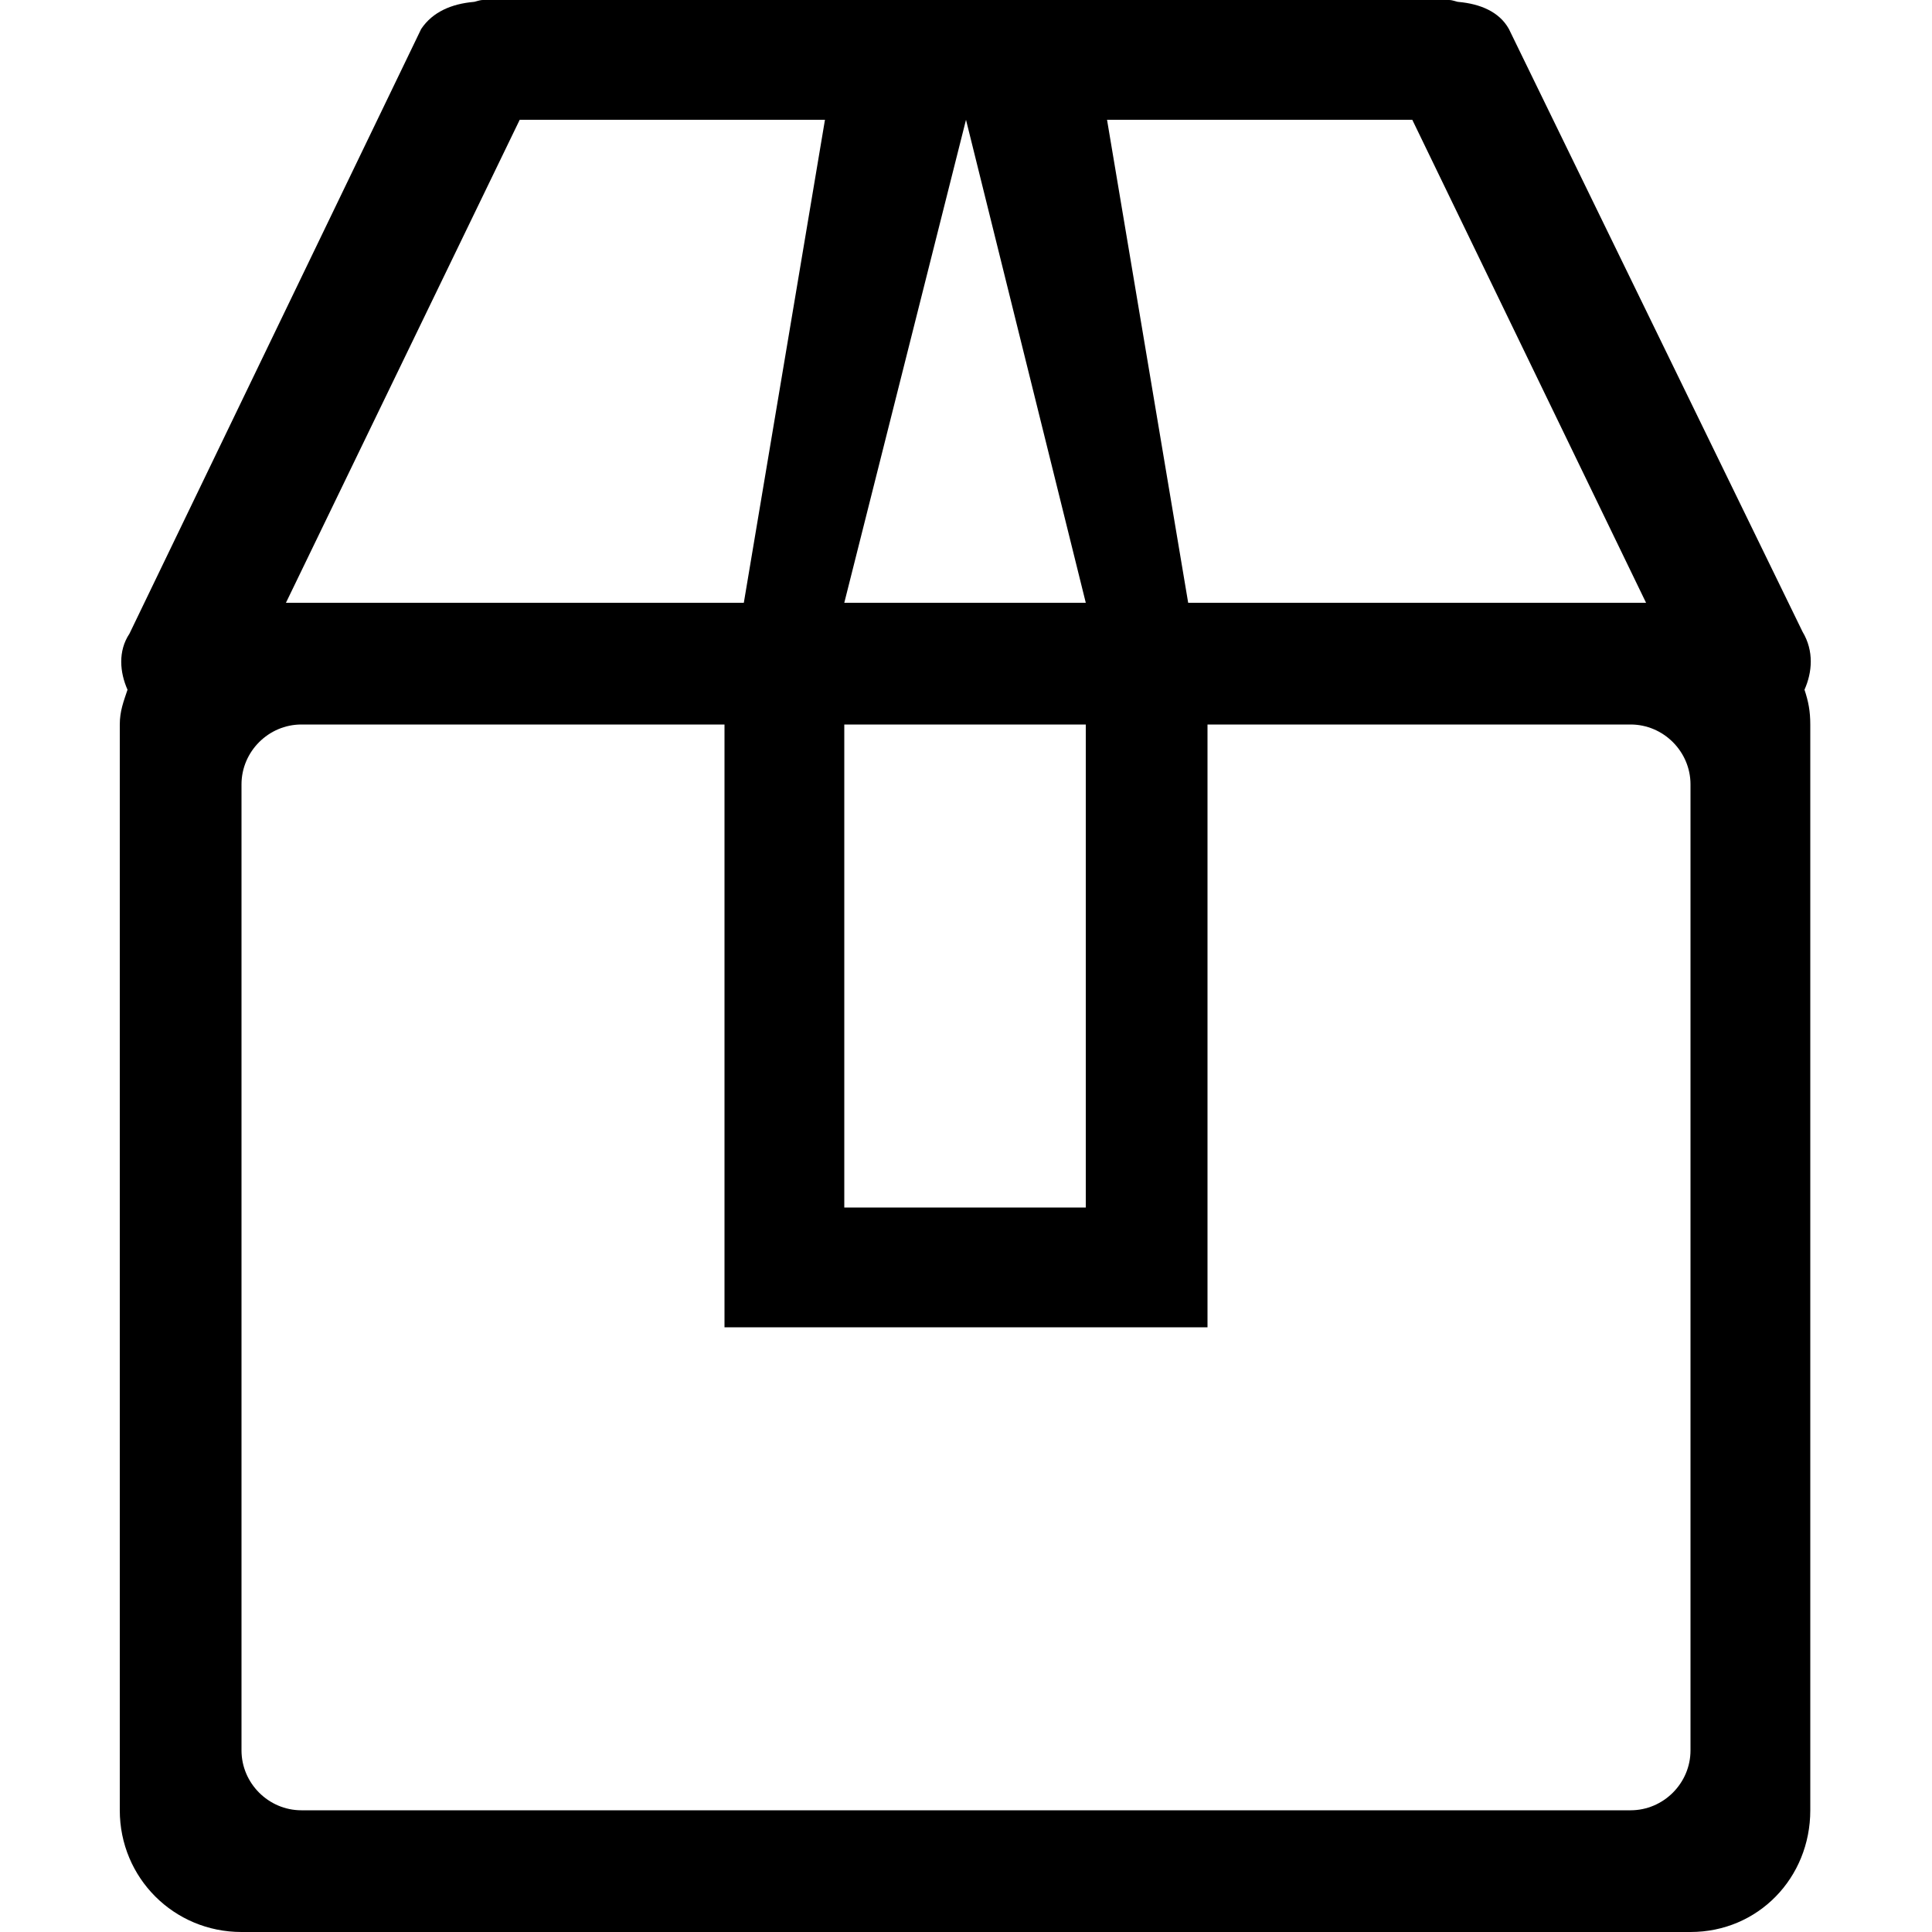 <?xml version="1.0" encoding="utf-8"?>
<!-- Generated by IcoMoon.io -->
<!DOCTYPE svg PUBLIC "-//W3C//DTD SVG 1.1//EN" "http://www.w3.org/Graphics/SVG/1.1/DTD/svg11.dtd">
<svg version="1.1" xmlns="http://www.w3.org/2000/svg" xmlns:xlink="http://www.w3.org/1999/xlink" width="100" height="100" viewBox="0 0 100 100">
<path d="M93.4 35.7c0.4-0.9 0.5-2-0.1-3l-15.2-31.2c-0.5-0.9-1.5-1.3-2.6-1.4-0.1 0-0.3-0.1-0.5-0.1h-50c-0.2 0-0.4 0.1-0.5 0.1-1.1 0.1-2.1 0.5-2.7 1.4l-15.1 31.3c-0.6 0.9-0.5 2-0.1 2.9-0.2 0.6-0.4 1.1-0.4 1.8v56.2c0 3.5 2.8 6.3 6.3 6.3h75c3.5 0 6.2-2.8 6.2-6.3v-56.2c0-0.7-0.1-1.2-0.3-1.8zM73.1 6.2l12.1 25h-23.7l-4.2-25h15.8zM50 6.2l6.2 25h-12.5l6.3-25zM43.7 37.5h12.5v25h-12.5v-25zM26.9 6.2h15.8l-4.2 25h-23.7l12.1-25zM87.5 90.6c0 1.7-1.4 3.1-3.1 3.1h-68.8c-1.7 0-3.1-1.4-3.1-3.1v-50c0-1.7 1.4-3.1 3.1-3.1h21.9v31.2h25v-31.2h21.9c1.7 0 3.1 1.4 3.1 3.1v50z"></path>
</svg>
